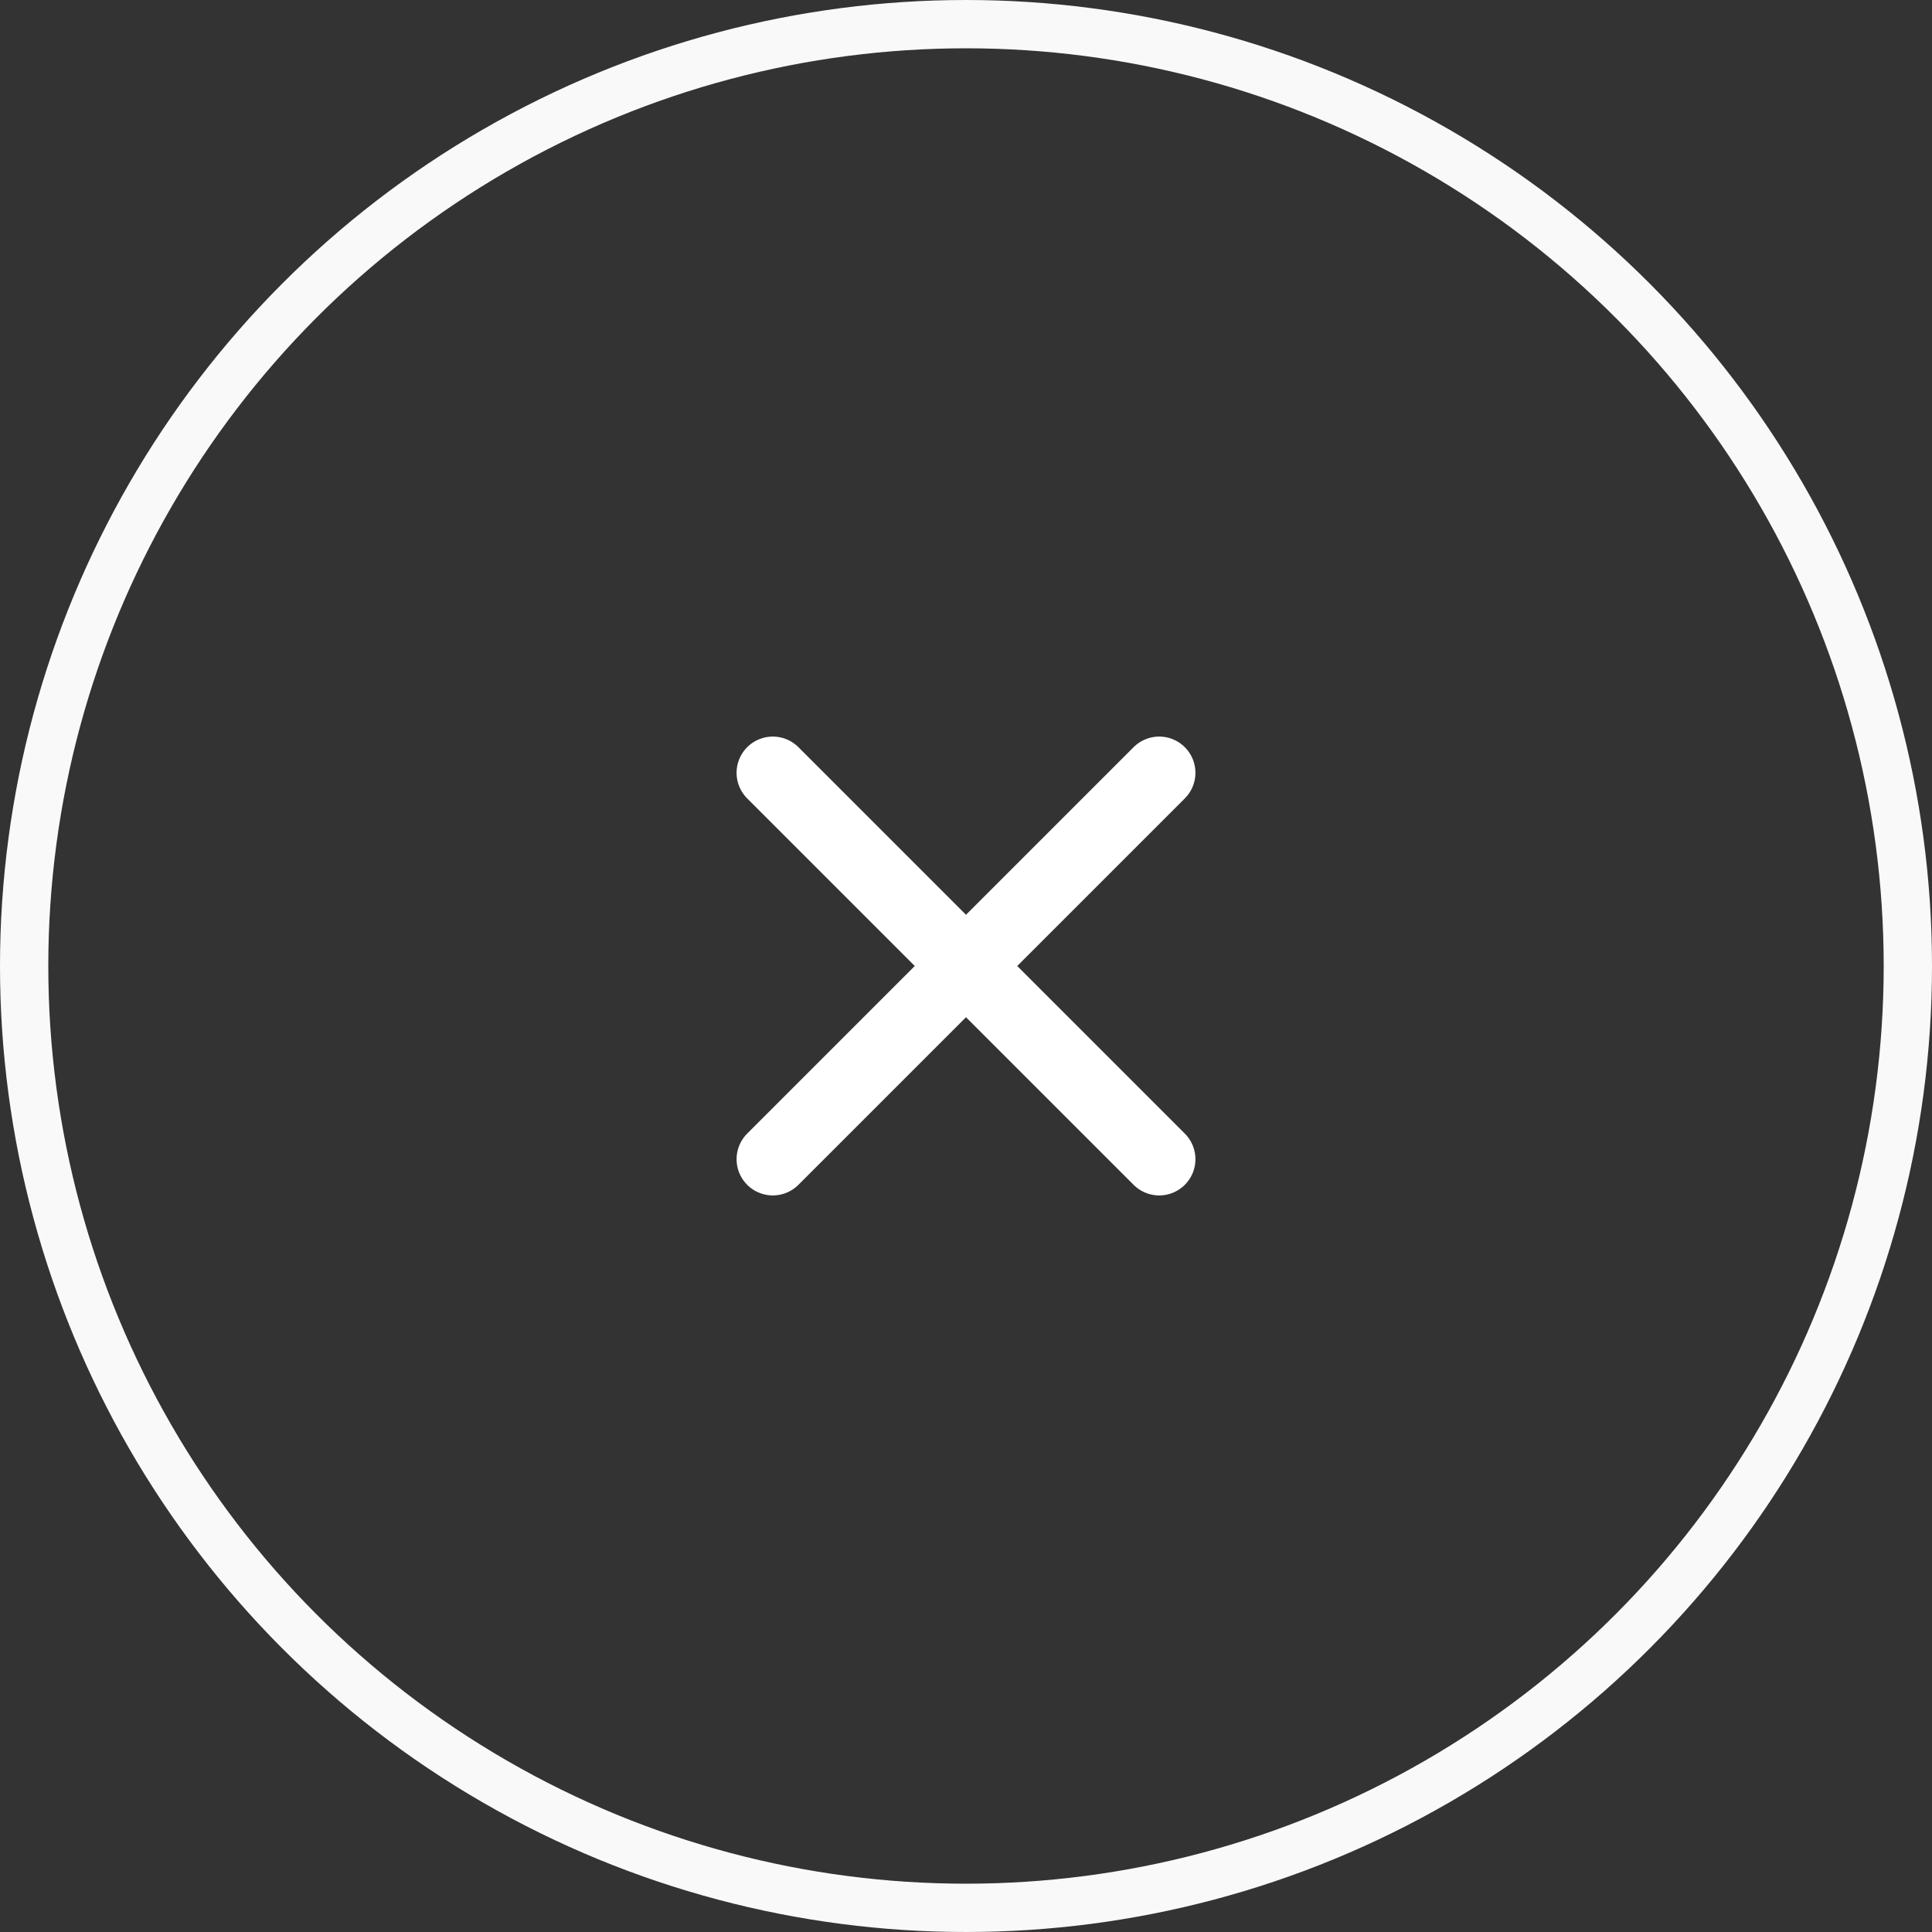 <svg width="40" height="40" viewBox="0 0 40 40" fill="none" xmlns="http://www.w3.org/2000/svg">
<rect x="0" y="0" width="40" height="40" fill="#333333" stroke="none"/>
<circle cx="20" cy="20" r="19.5" stroke="#F9F9F9"/>
<path d="M24 24L20 20M20 20L16 16M20 20L24 16M20 20L16 24" stroke="white" stroke-width="1.5" stroke-linecap="round" stroke-linejoin="round"/>
</svg>
